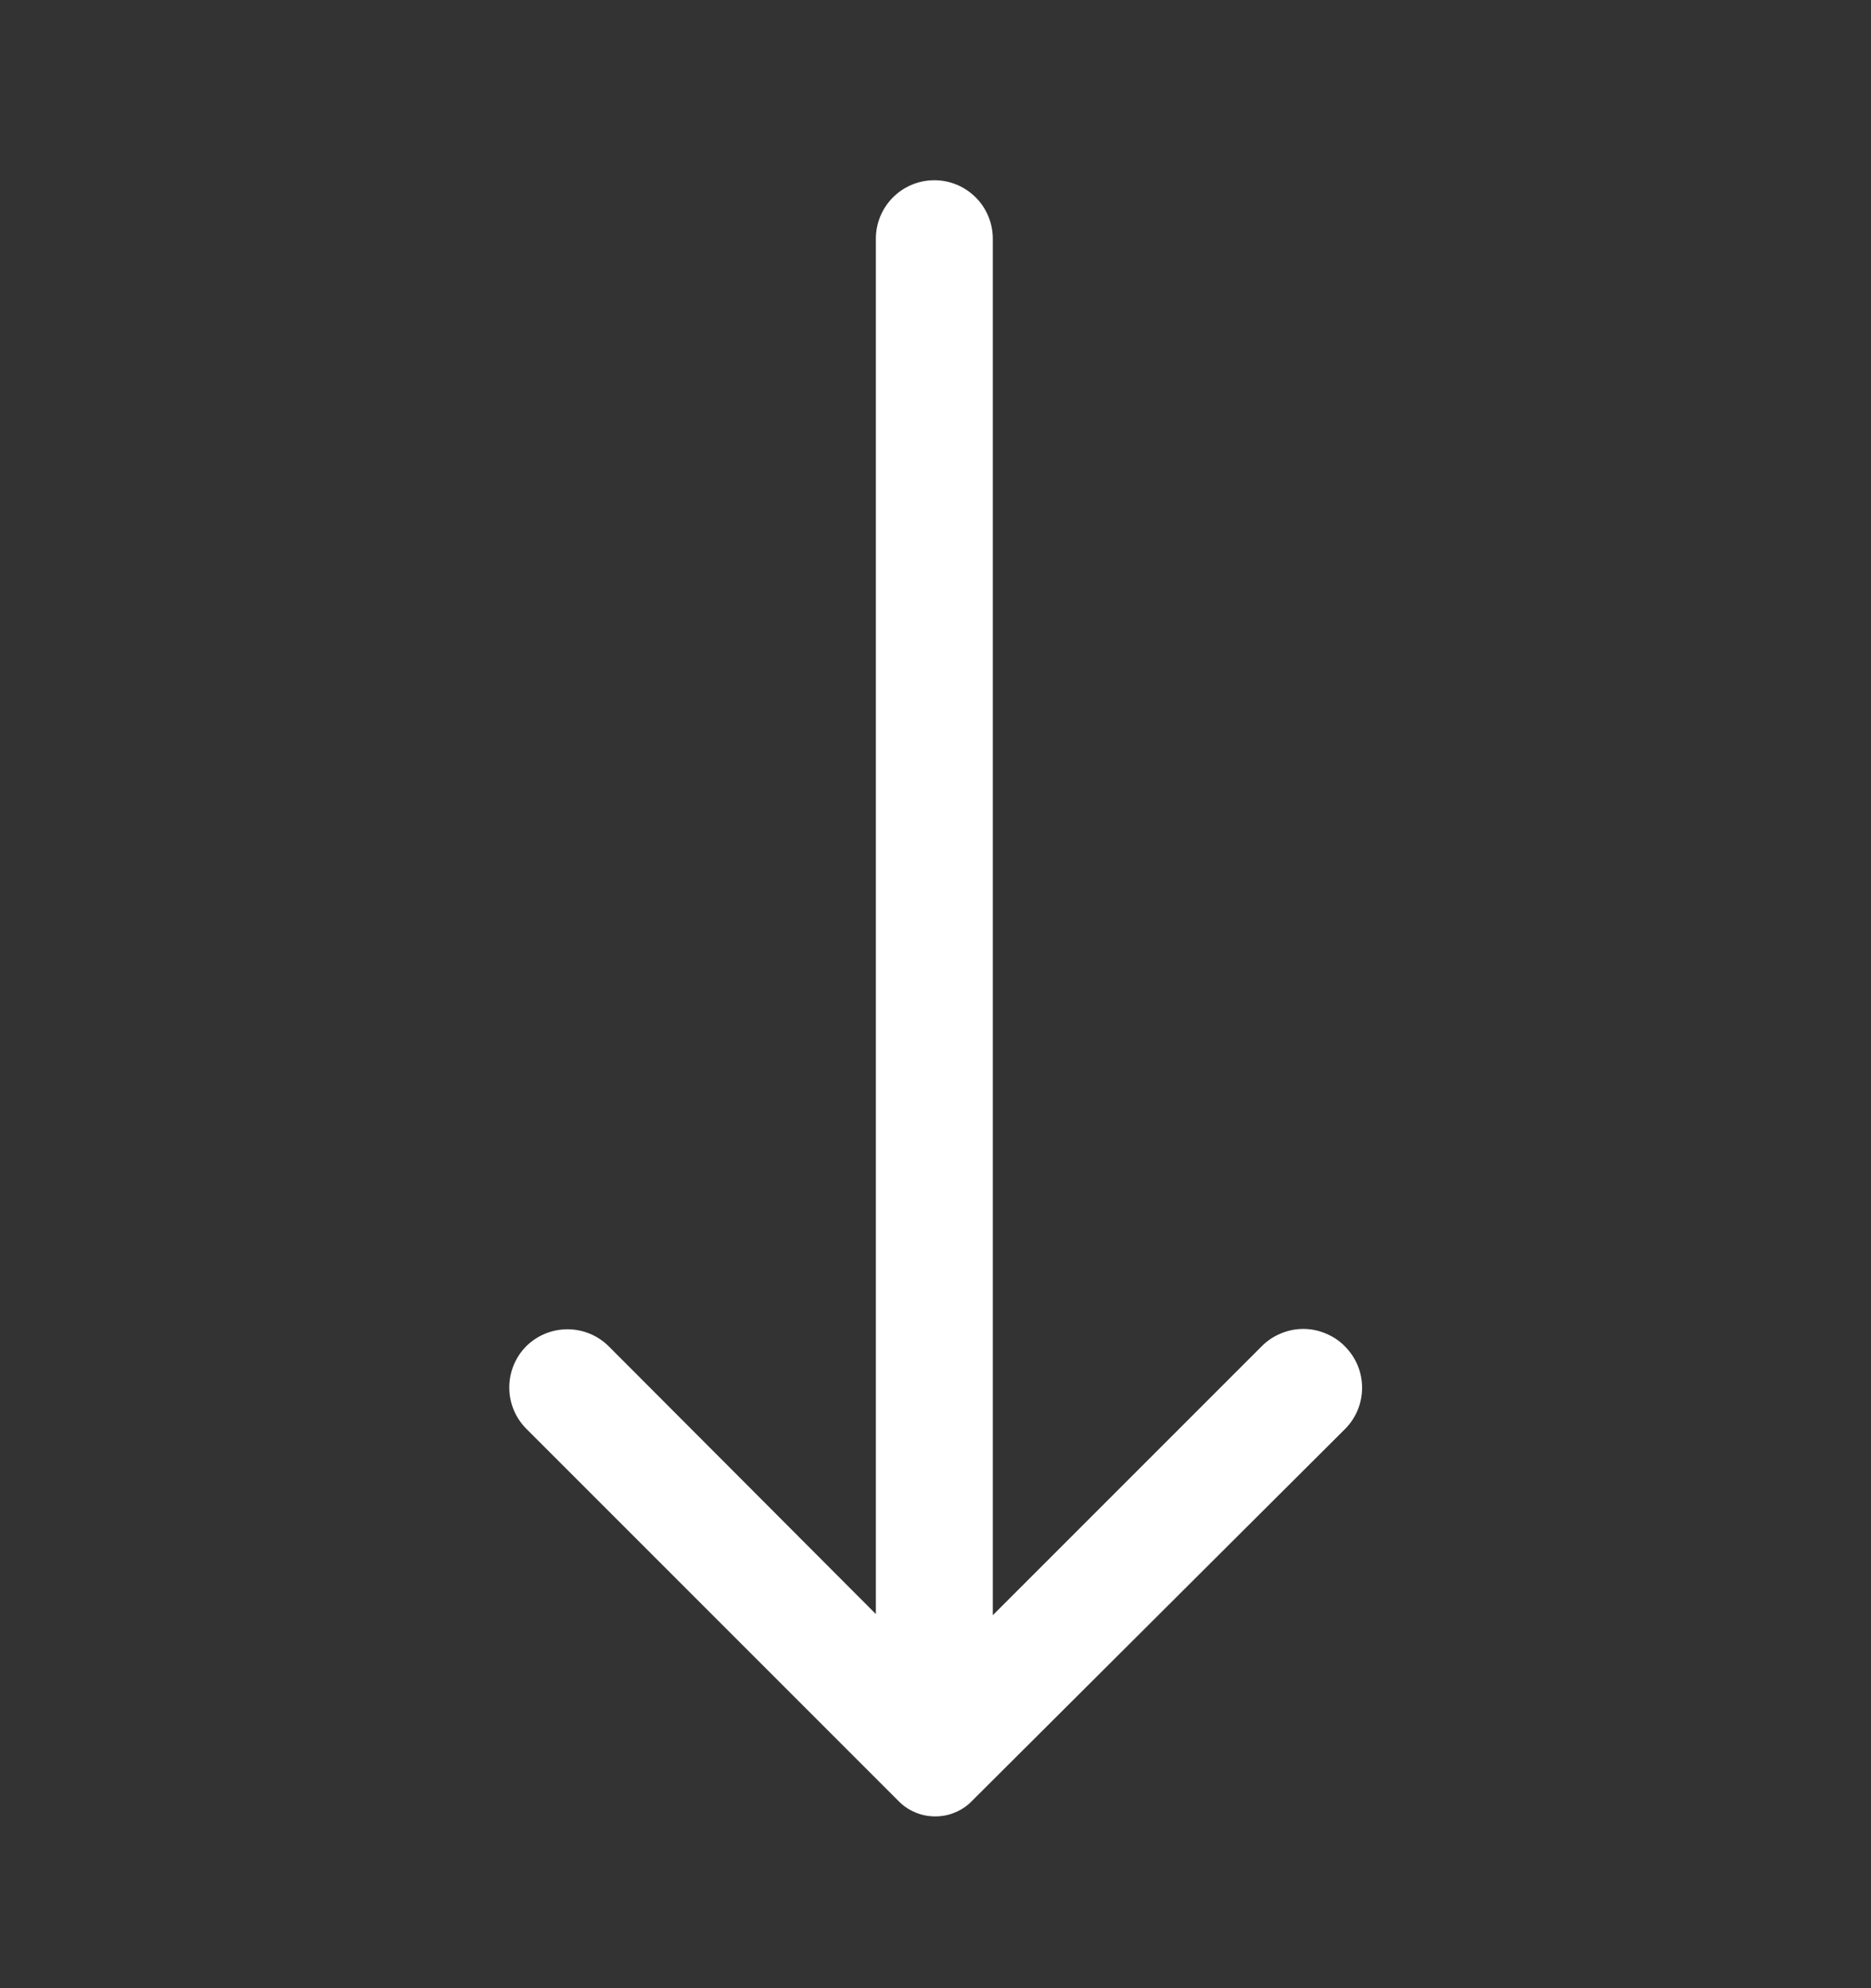 <svg width="16" height="17" viewBox="0 0 16 17" fill="none" xmlns="http://www.w3.org/2000/svg">
<rect x="0" y="0" width="16" height="17" fill="#333333" stroke="none"/>
<path d="M11.5 11.511C11.454 11.464 11.398 11.427 11.337 11.402C11.276 11.376 11.211 11.363 11.145 11.363C11.079 11.363 11.014 11.376 10.953 11.402C10.892 11.427 10.836 11.464 10.79 11.511L8.49 13.811V2.041C8.49 1.908 8.437 1.781 8.344 1.688C8.25 1.594 8.123 1.541 7.99 1.541C7.857 1.541 7.73 1.594 7.636 1.688C7.543 1.781 7.49 1.908 7.49 2.041V13.801L5.205 11.511C5.111 11.418 4.985 11.366 4.853 11.366C4.72 11.366 4.594 11.418 4.5 11.511C4.407 11.605 4.355 11.732 4.355 11.864C4.355 11.996 4.407 12.122 4.5 12.216L7.68 15.396C7.721 15.439 7.77 15.473 7.825 15.496C7.88 15.52 7.938 15.531 7.998 15.531C8.057 15.531 8.116 15.52 8.17 15.496C8.225 15.473 8.274 15.439 8.315 15.396L11.5 12.221C11.547 12.175 11.584 12.119 11.61 12.058C11.635 11.997 11.648 11.932 11.648 11.866C11.648 11.8 11.635 11.735 11.61 11.674C11.584 11.613 11.547 11.558 11.5 11.511Z" fill="white"/>
</svg>
